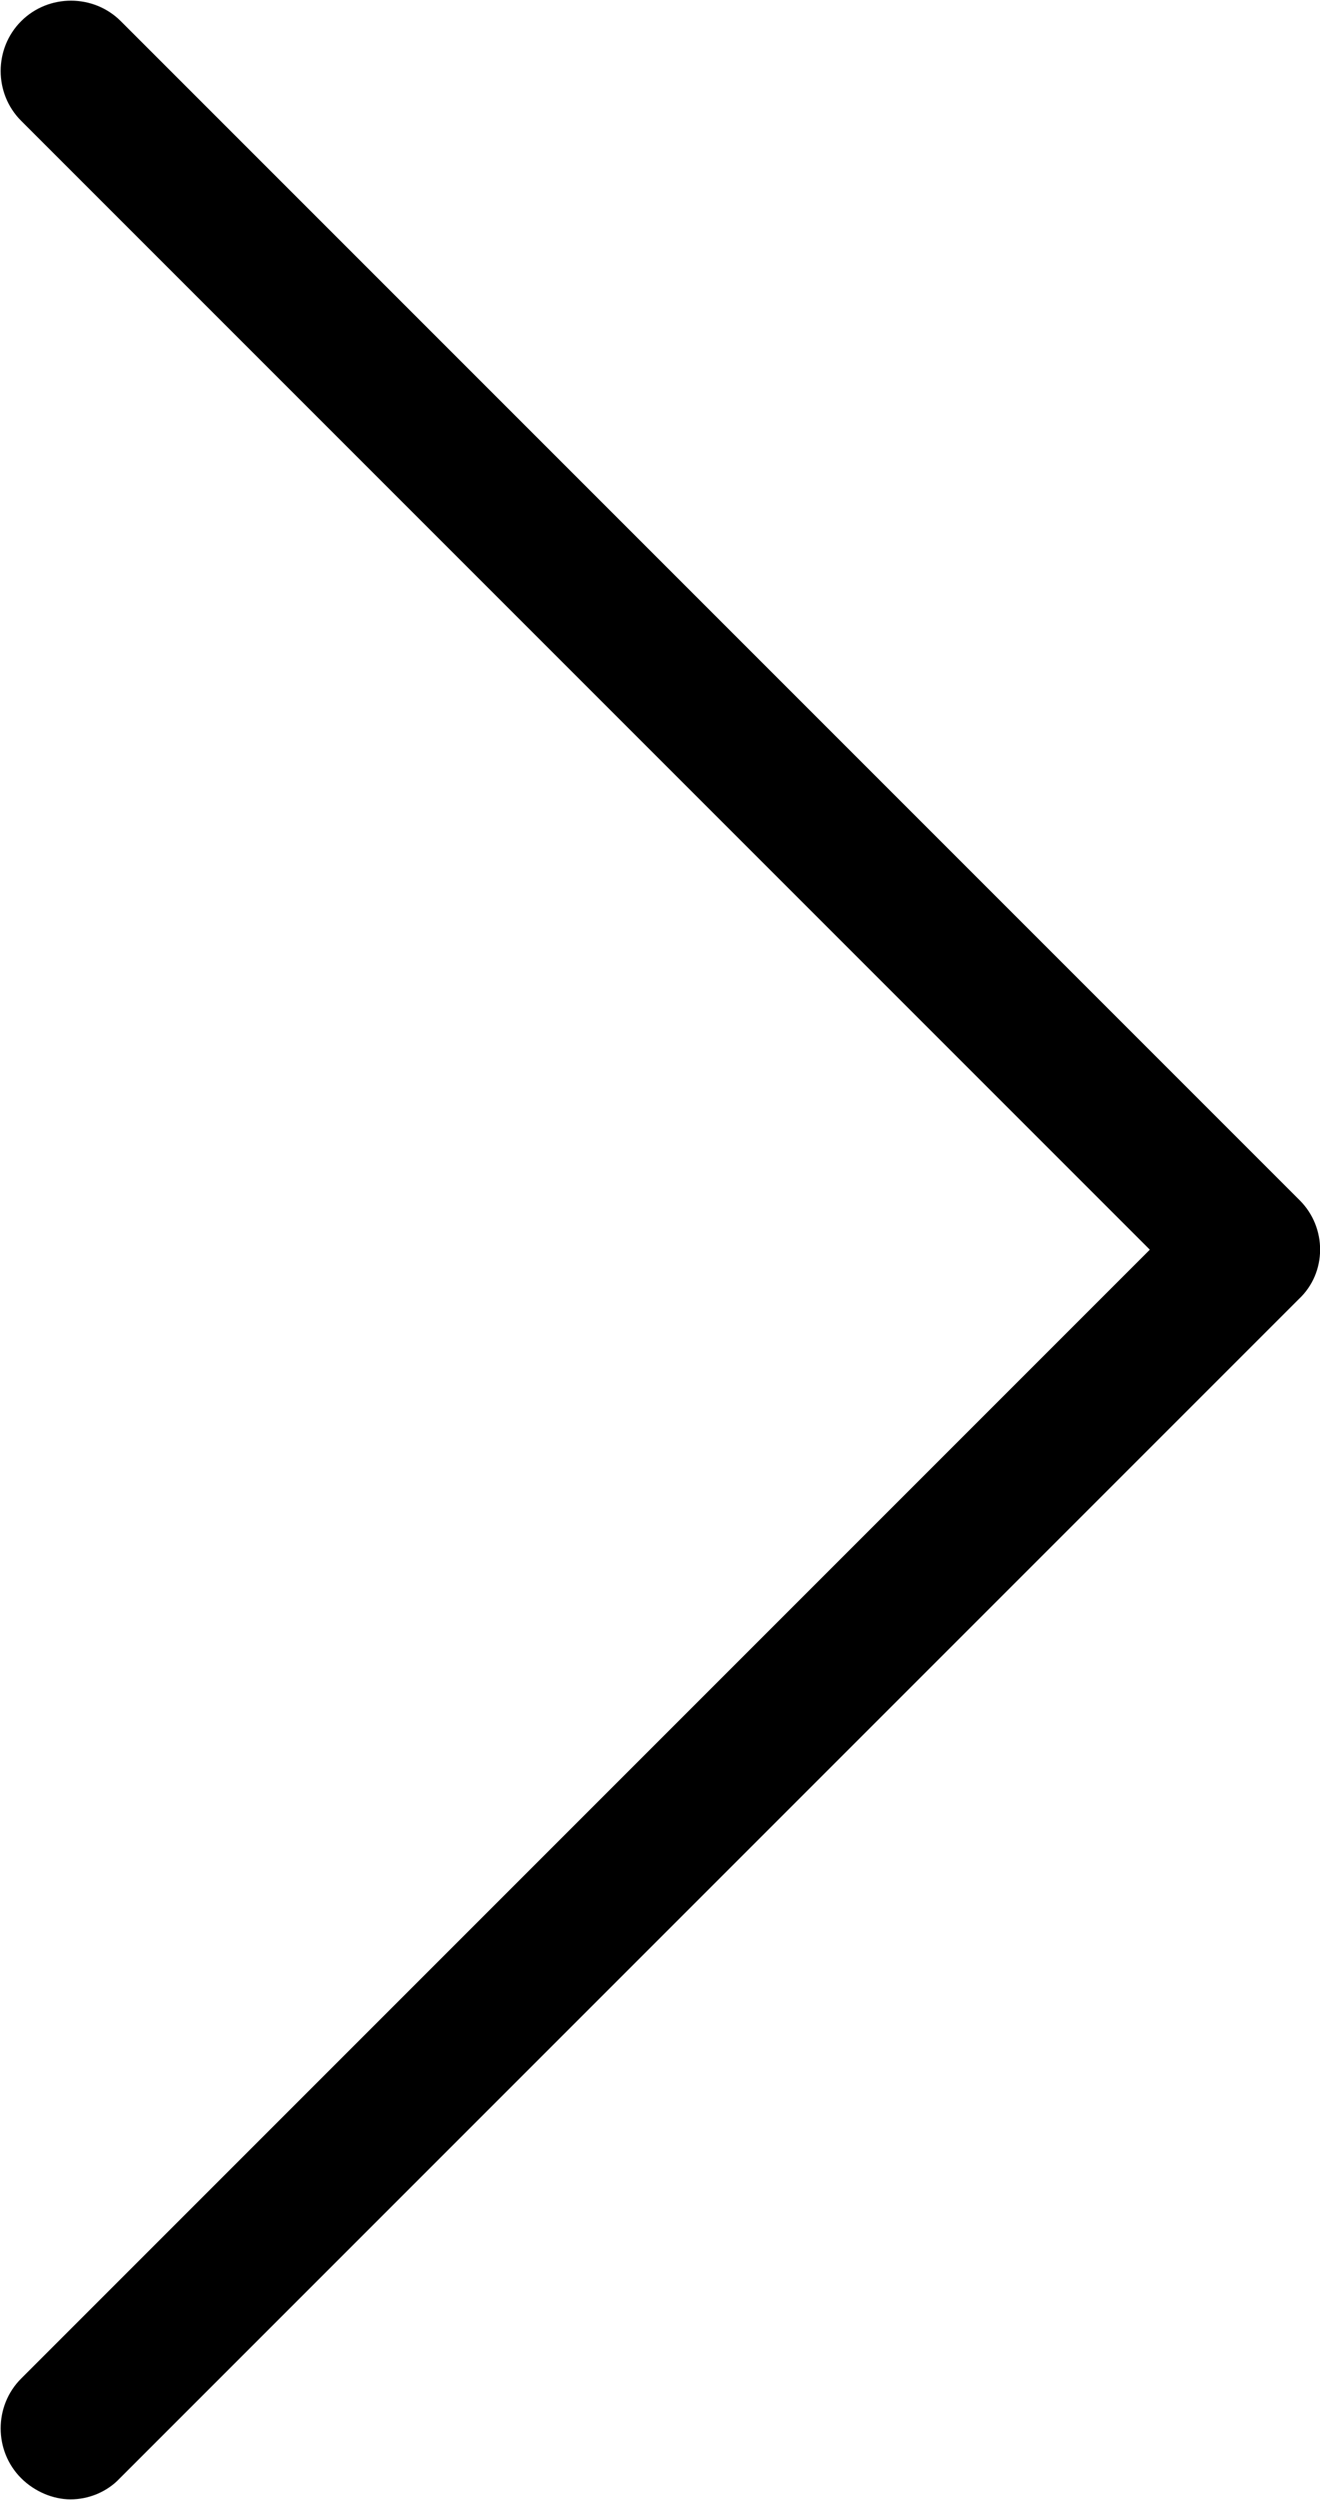<svg xmlns="http://www.w3.org/2000/svg" viewBox="66.9 0 149.7 283.5"><path d="M214.3 136.1L80.6 2.4c-3.1-3.1-8.2-3.1-11.3 0-3.1 3.1-3.1 8.2 0 11.3l128 128-128 128c-3.1 3.1-3.1 8.2 0 11.3 1.5 1.5 3.6 2.4 5.6 2.4s4.1-.8 5.6-2.4l133.7-133.7c3.2-3 3.2-8.1.1-11.2z"/></svg>